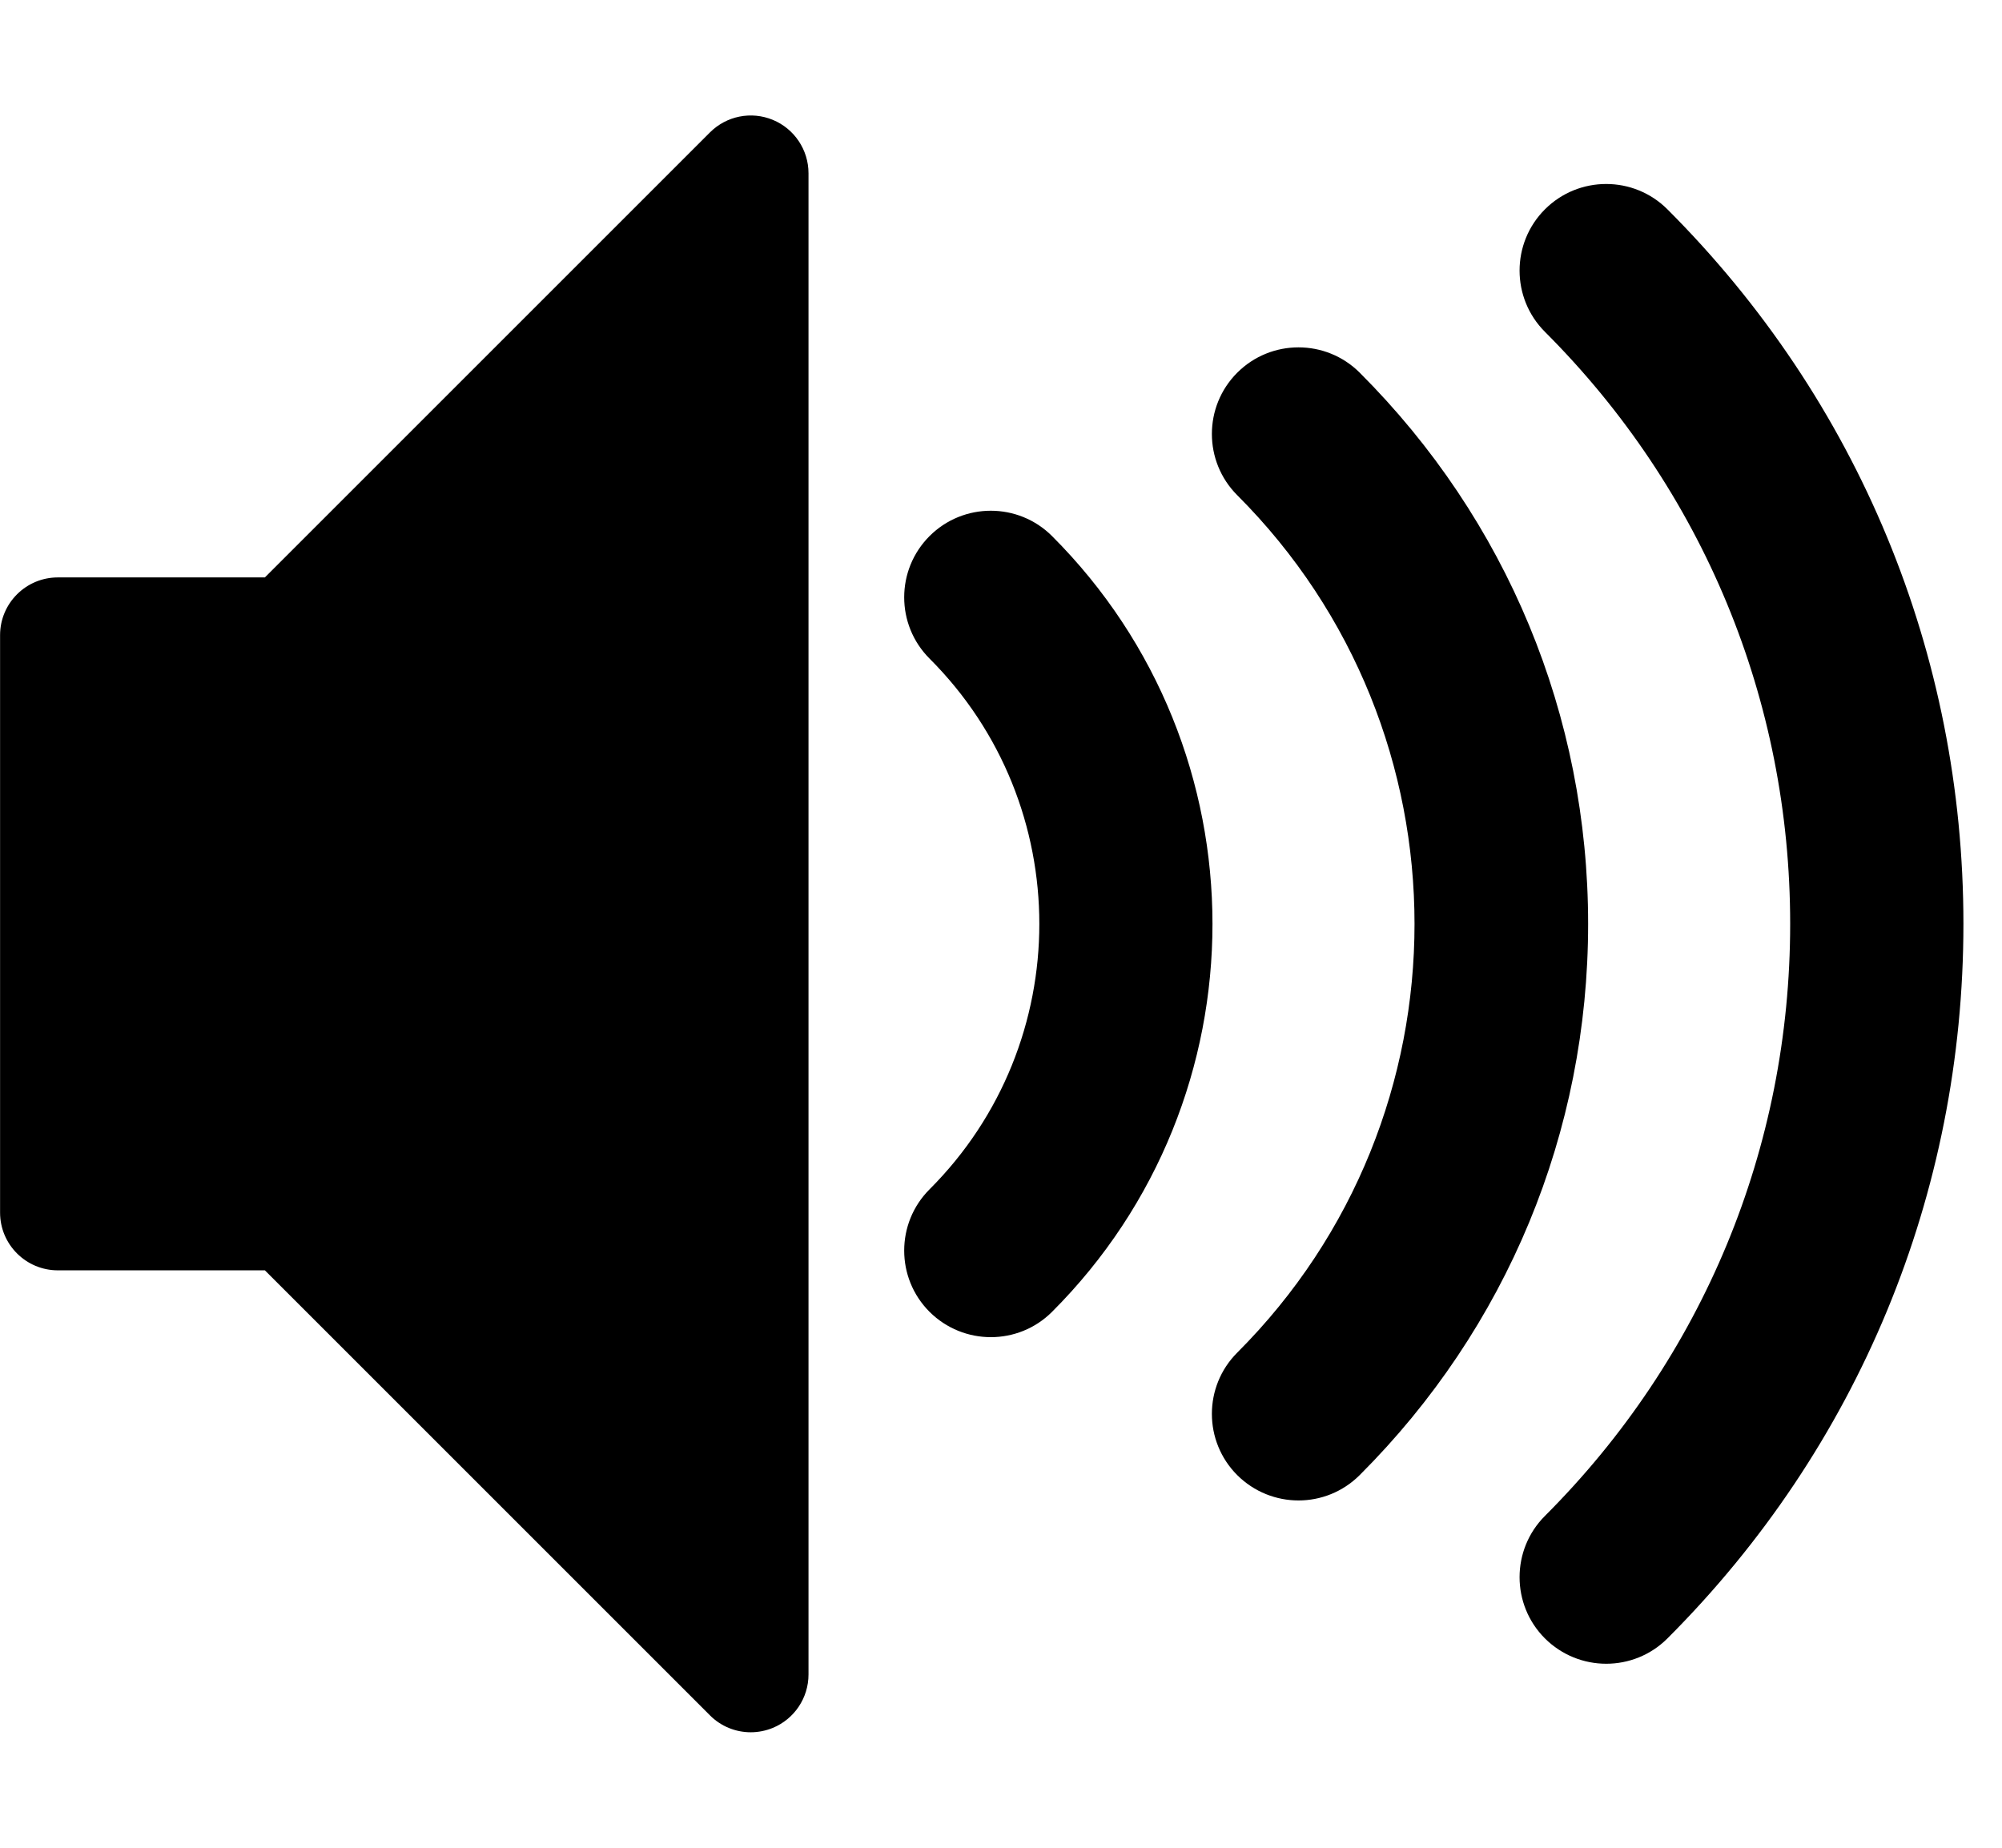 <!-- Generated by IcoMoon.io -->
<svg version="1.1" xmlns="http://www.w3.org/2000/svg" width="26" height="24" viewBox="0 0 26 24">
<title>volume-high</title>
<path d="M20.86 21.61c-0.288 0-0.576-0.11-0.796-0.329-0.439-0.439-0.439-1.152 0-1.591 2.054-2.054 3.185-4.785 3.185-7.69s-1.131-5.636-3.185-7.69c-0.439-0.439-0.439-1.152 0-1.591s1.152-0.439 1.591 0c2.479 2.479 3.844 5.775 3.844 9.281s-1.365 6.802-3.844 9.281c-0.22 0.22-0.508 0.329-0.795 0.329zM16.864 19.489c-0.288 0-0.576-0.11-0.796-0.329-0.439-0.439-0.439-1.152 0-1.591 3.070-3.070 3.070-8.066 0-11.137-0.439-0.439-0.439-1.152 0-1.591s1.152-0.439 1.591 0c1.912 1.912 2.966 4.455 2.966 7.159s-1.053 5.247-2.966 7.159c-0.22 0.22-0.508 0.33-0.795 0.33v0zM12.868 17.368c-0.288 0-0.576-0.11-0.796-0.329-0.439-0.439-0.439-1.152 0-1.591 1.901-1.901 1.901-4.994 0-6.894-0.439-0.439-0.439-1.152 0-1.591s1.152-0.439 1.591 0c2.778 2.778 2.778 7.298 0 10.076-0.22 0.22-0.508 0.329-0.795 0.329z"></path>
<path d="M9.75 22.5c-0.195 0-0.387-0.076-0.53-0.22l-5.78-5.78h-2.689c-0.414 0-0.75-0.336-0.75-0.75v-7.5c0-0.414 0.336-0.75 0.75-0.75h2.689l5.78-5.78c0.215-0.215 0.537-0.279 0.817-0.163s0.463 0.39 0.463 0.693v19.5c0 0.303-0.183 0.577-0.463 0.693-0.093 0.038-0.19 0.057-0.287 0.057z"></path>
</svg>
